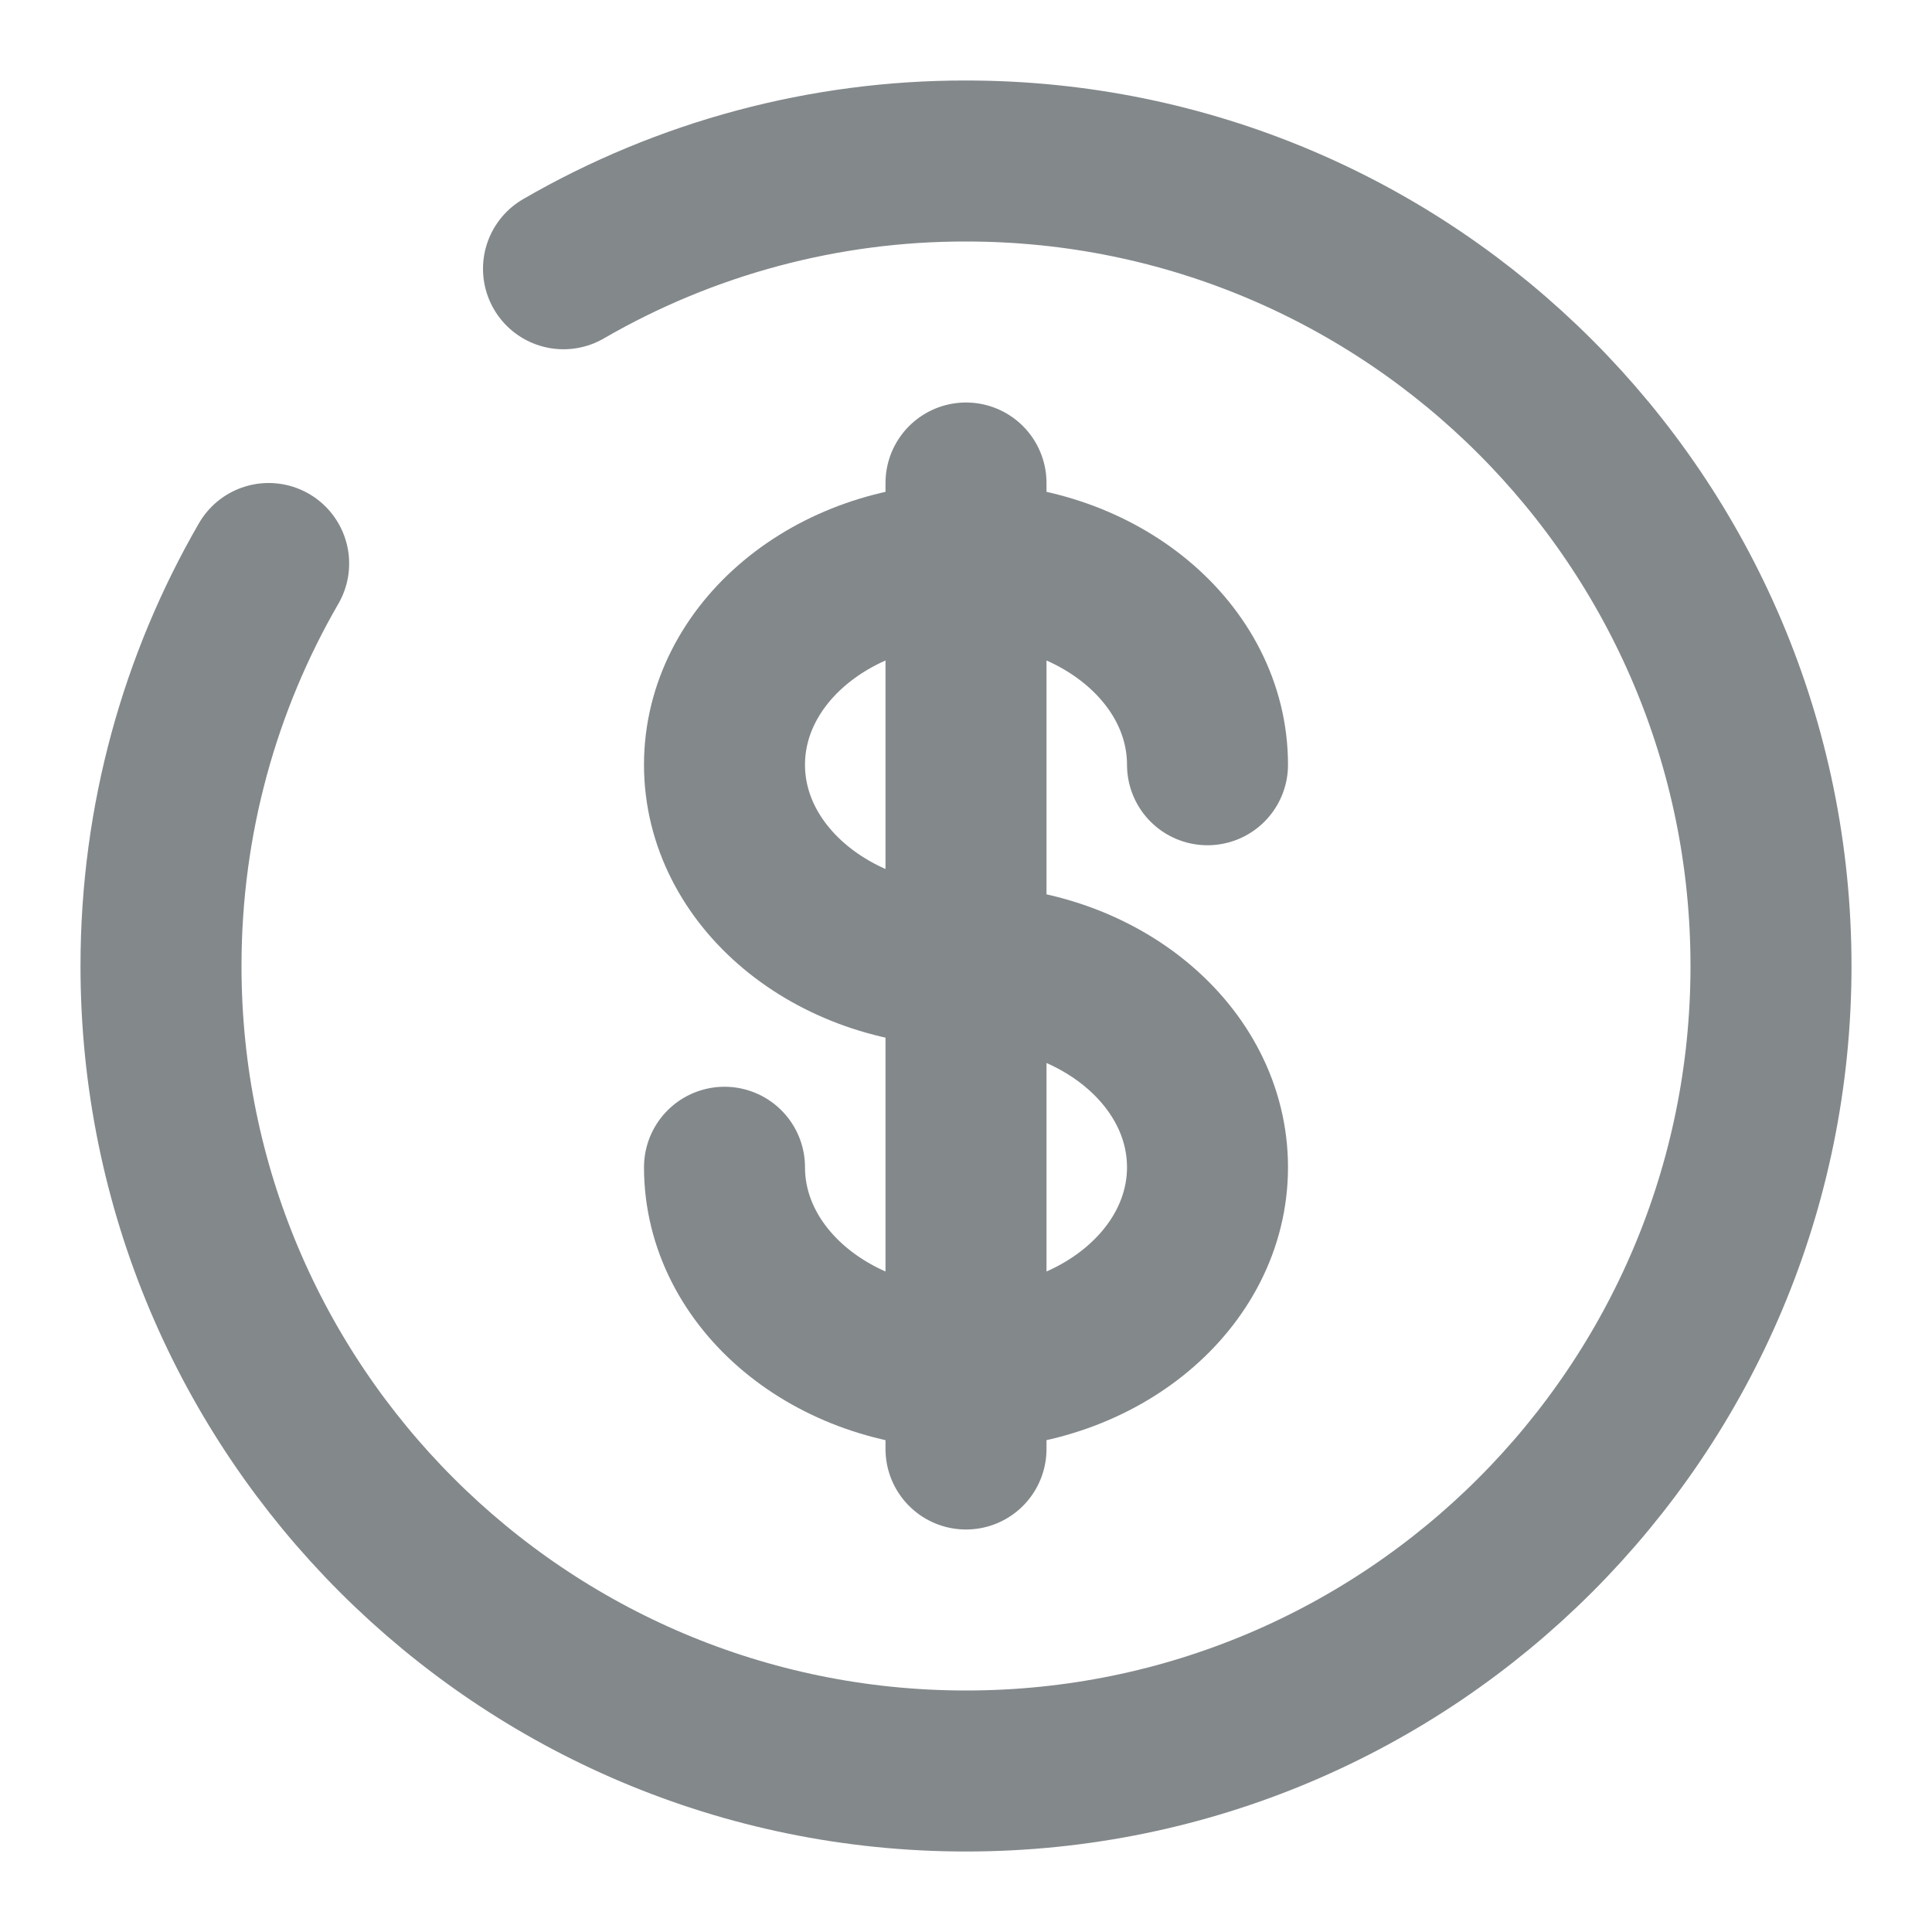 <svg width="18" height="18" viewBox="0 0 18 18" fill="none" xmlns="http://www.w3.org/2000/svg">
<g clip-path="url(#clip0_3_318)">
<path d="M9 4.5V13.5M11.25 7.125C11.25 6.09 10.243 5.25 9 5.25C7.757 5.25 6.75 6.09 6.75 7.125C6.75 8.16 7.757 9 9 9C10.243 9 11.25 9.84 11.25 10.875C11.25 11.91 10.243 12.75 9 12.75C7.757 12.75 6.75 11.91 6.75 10.875" stroke="#83888B" stroke-width="1.5" stroke-linecap="round"/>
<path d="M5.25 2.504C6.39 1.844 7.683 1.498 9 1.5C13.142 1.5 16.5 4.858 16.5 9C16.5 13.142 13.142 16.5 9 16.5C4.858 16.5 1.5 13.142 1.5 9C1.5 7.634 1.865 6.353 2.503 5.25" stroke="#83888B" stroke-width="1.5" stroke-linecap="round"/>
</g>
<defs>
<clipPath id="clip0_3_318">
<rect width="18" height="18" fill="white"/>
</clipPath>
</defs>
</svg>
